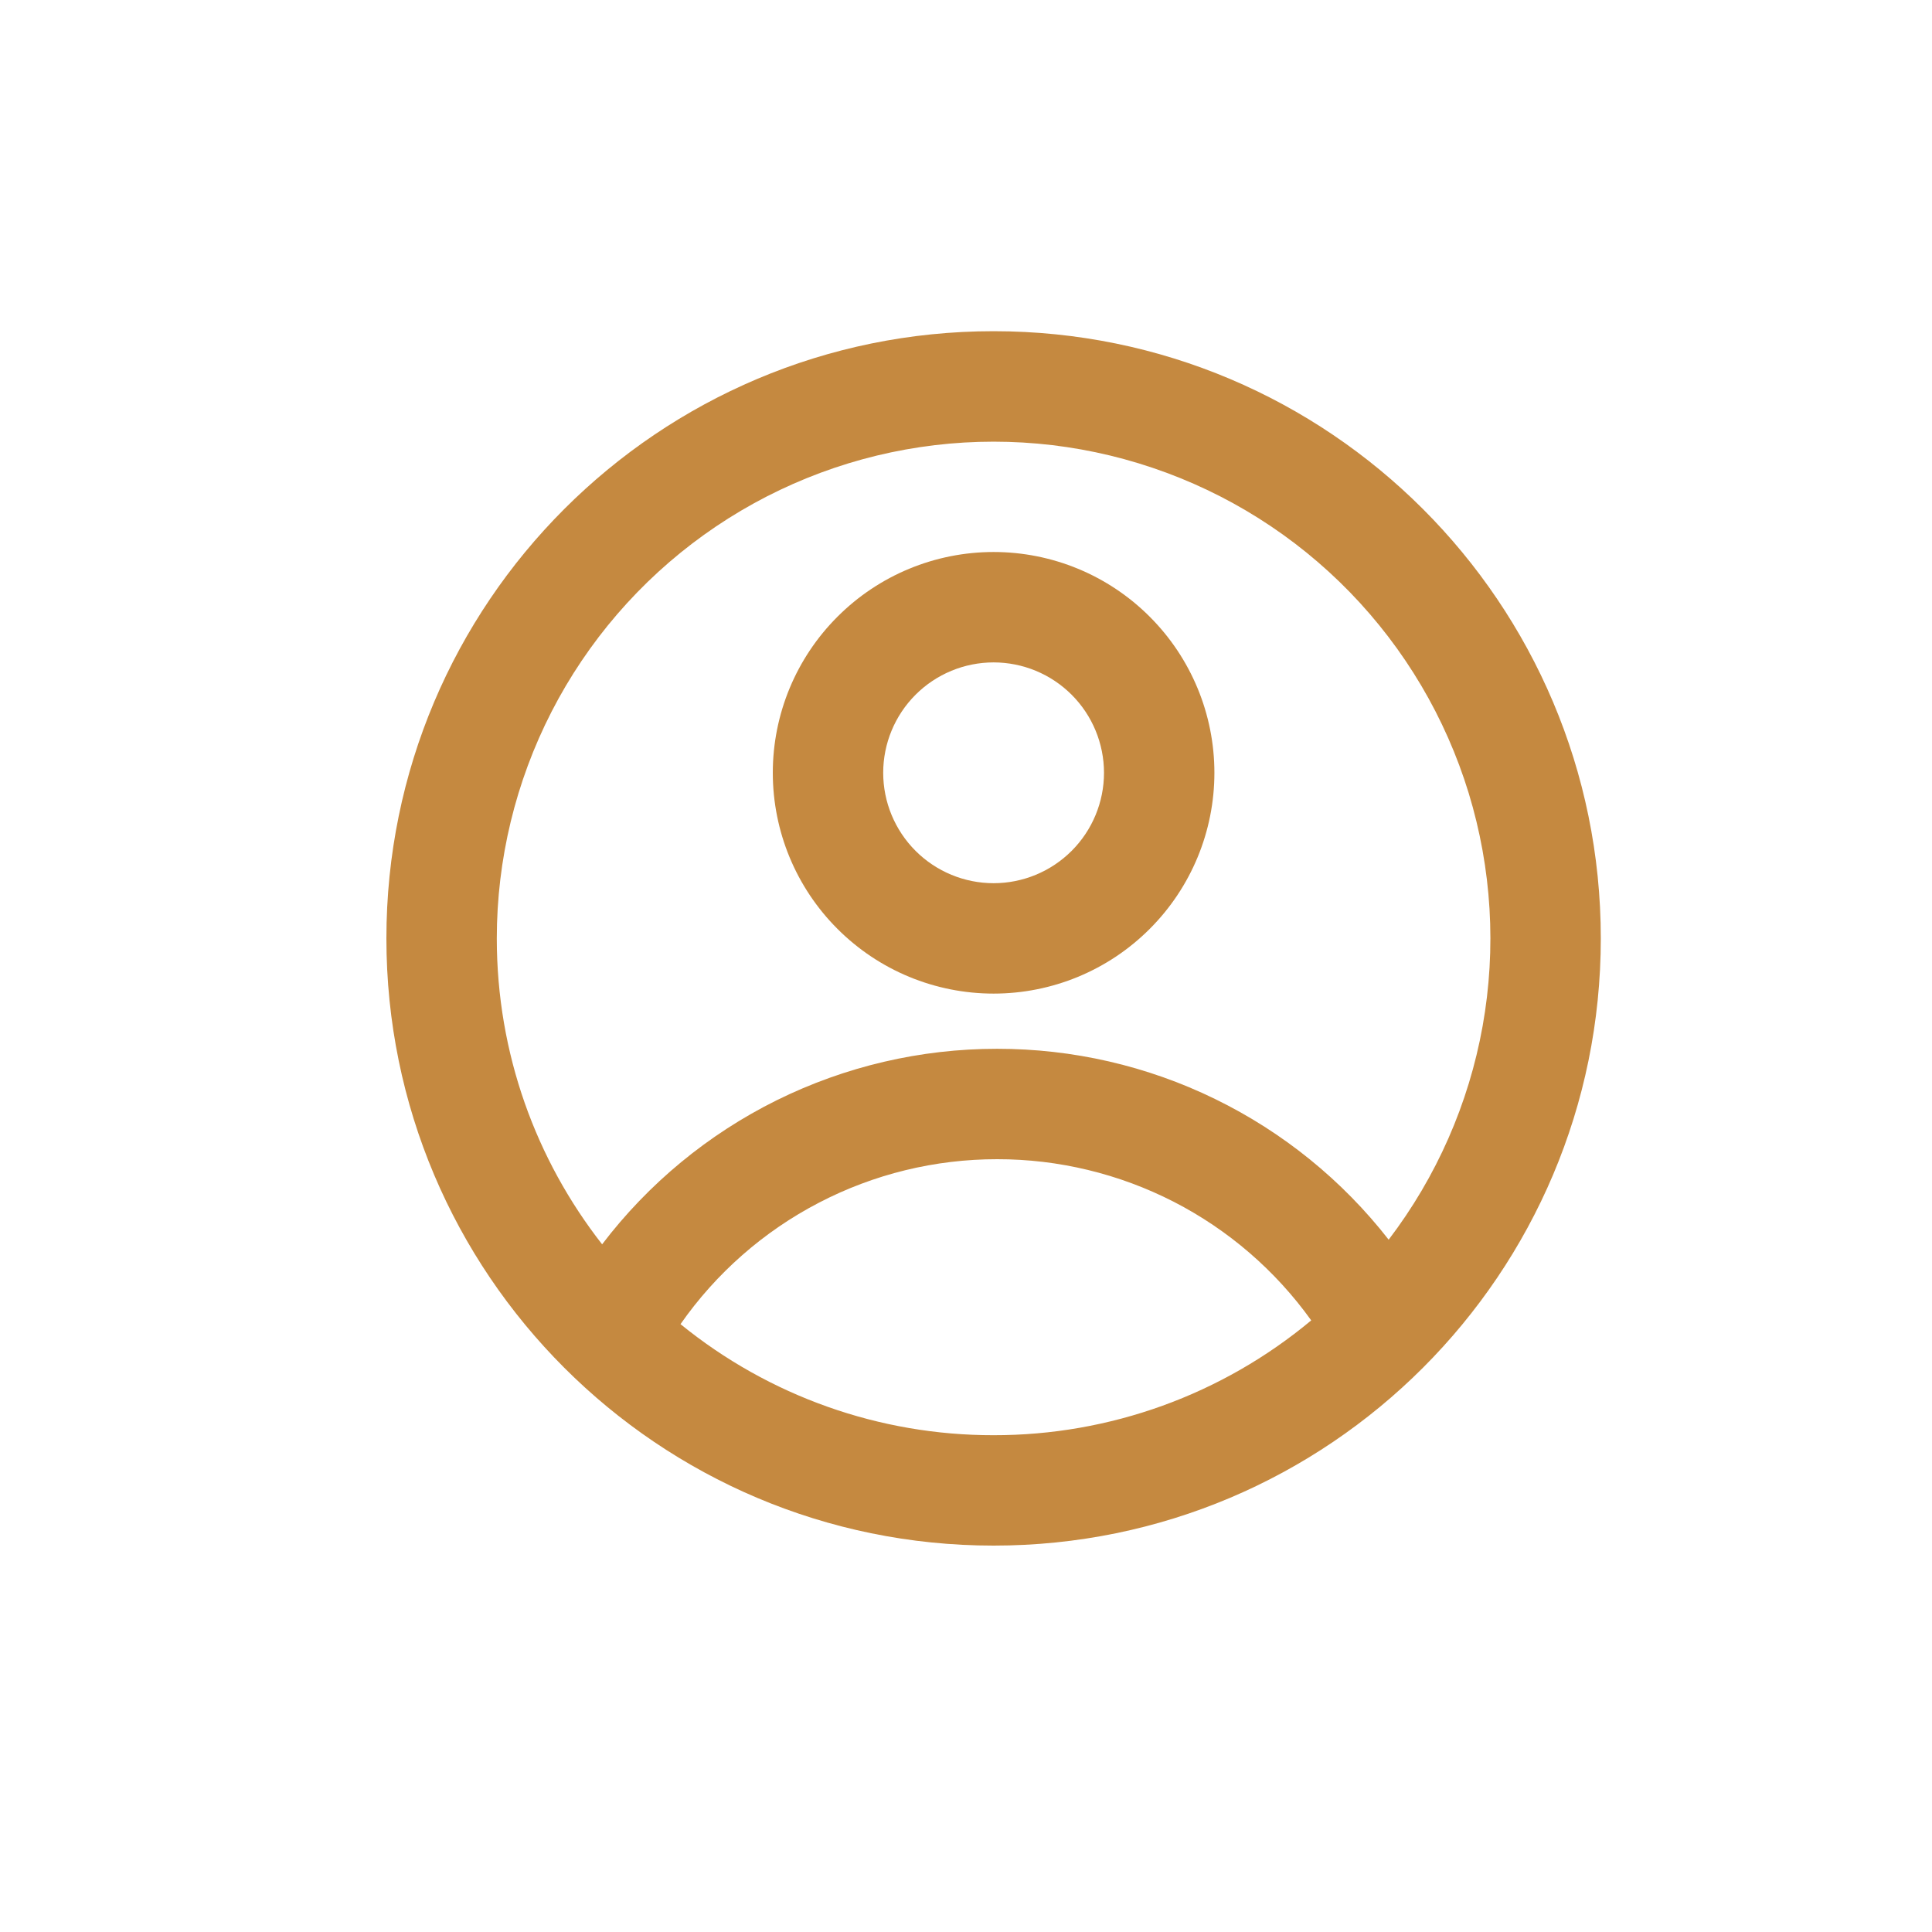 <svg width="35" height="35" viewBox="0 0 35 35" fill="none" xmlns="http://www.w3.org/2000/svg">
<path fill-rule="evenodd" clip-rule="evenodd" d="M22 14C22 15.061 21.579 16.078 20.828 16.828C20.078 17.579 19.061 18 18 18C16.939 18 15.922 17.579 15.172 16.828C14.421 16.078 14 15.061 14 14C14 12.939 14.421 11.922 15.172 11.172C15.922 10.421 16.939 10 18 10C19.061 10 20.078 10.421 20.828 11.172C21.579 11.922 22 12.939 22 14ZM20 14C20 14.53 19.789 15.039 19.414 15.414C19.039 15.789 18.53 16 18 16C17.47 16 16.961 15.789 16.586 15.414C16.211 15.039 16 14.53 16 14C16 13.47 16.211 12.961 16.586 12.586C16.961 12.211 17.47 12 18 12C18.53 12 19.039 12.211 19.414 12.586C19.789 12.961 20 13.47 20 14Z" fill="#C58940"/>
<path fill-rule="evenodd" clip-rule="evenodd" d="M18 6C11.925 6 7 10.925 7 17C7 23.075 11.925 28 18 28C24.075 28 29 23.075 29 17C29 10.925 24.075 6 18 6ZM9 17C9 19.09 9.713 21.014 10.908 22.542C11.747 21.44 12.83 20.547 14.071 19.932C15.313 19.318 16.68 18.999 18.065 19C19.432 18.999 20.782 19.309 22.011 19.909C23.24 20.508 24.316 21.38 25.157 22.458C26.023 21.322 26.607 19.995 26.859 18.589C27.111 17.182 27.024 15.736 26.607 14.369C26.189 13.002 25.451 11.755 24.456 10.73C23.46 9.705 22.234 8.932 20.88 8.475C19.526 8.017 18.083 7.889 16.67 8.1C15.257 8.311 13.914 8.856 12.753 9.689C11.592 10.522 10.646 11.62 9.993 12.891C9.341 14.162 9 15.571 9 17ZM18 26C15.934 26.003 13.93 25.292 12.328 23.988C12.973 23.065 13.831 22.311 14.83 21.791C15.829 21.27 16.939 20.999 18.065 21C19.177 20.999 20.273 21.264 21.263 21.771C22.252 22.279 23.106 23.016 23.754 23.92C22.139 25.267 20.103 26.003 18 26Z" fill="#C58940"/>
</svg>
